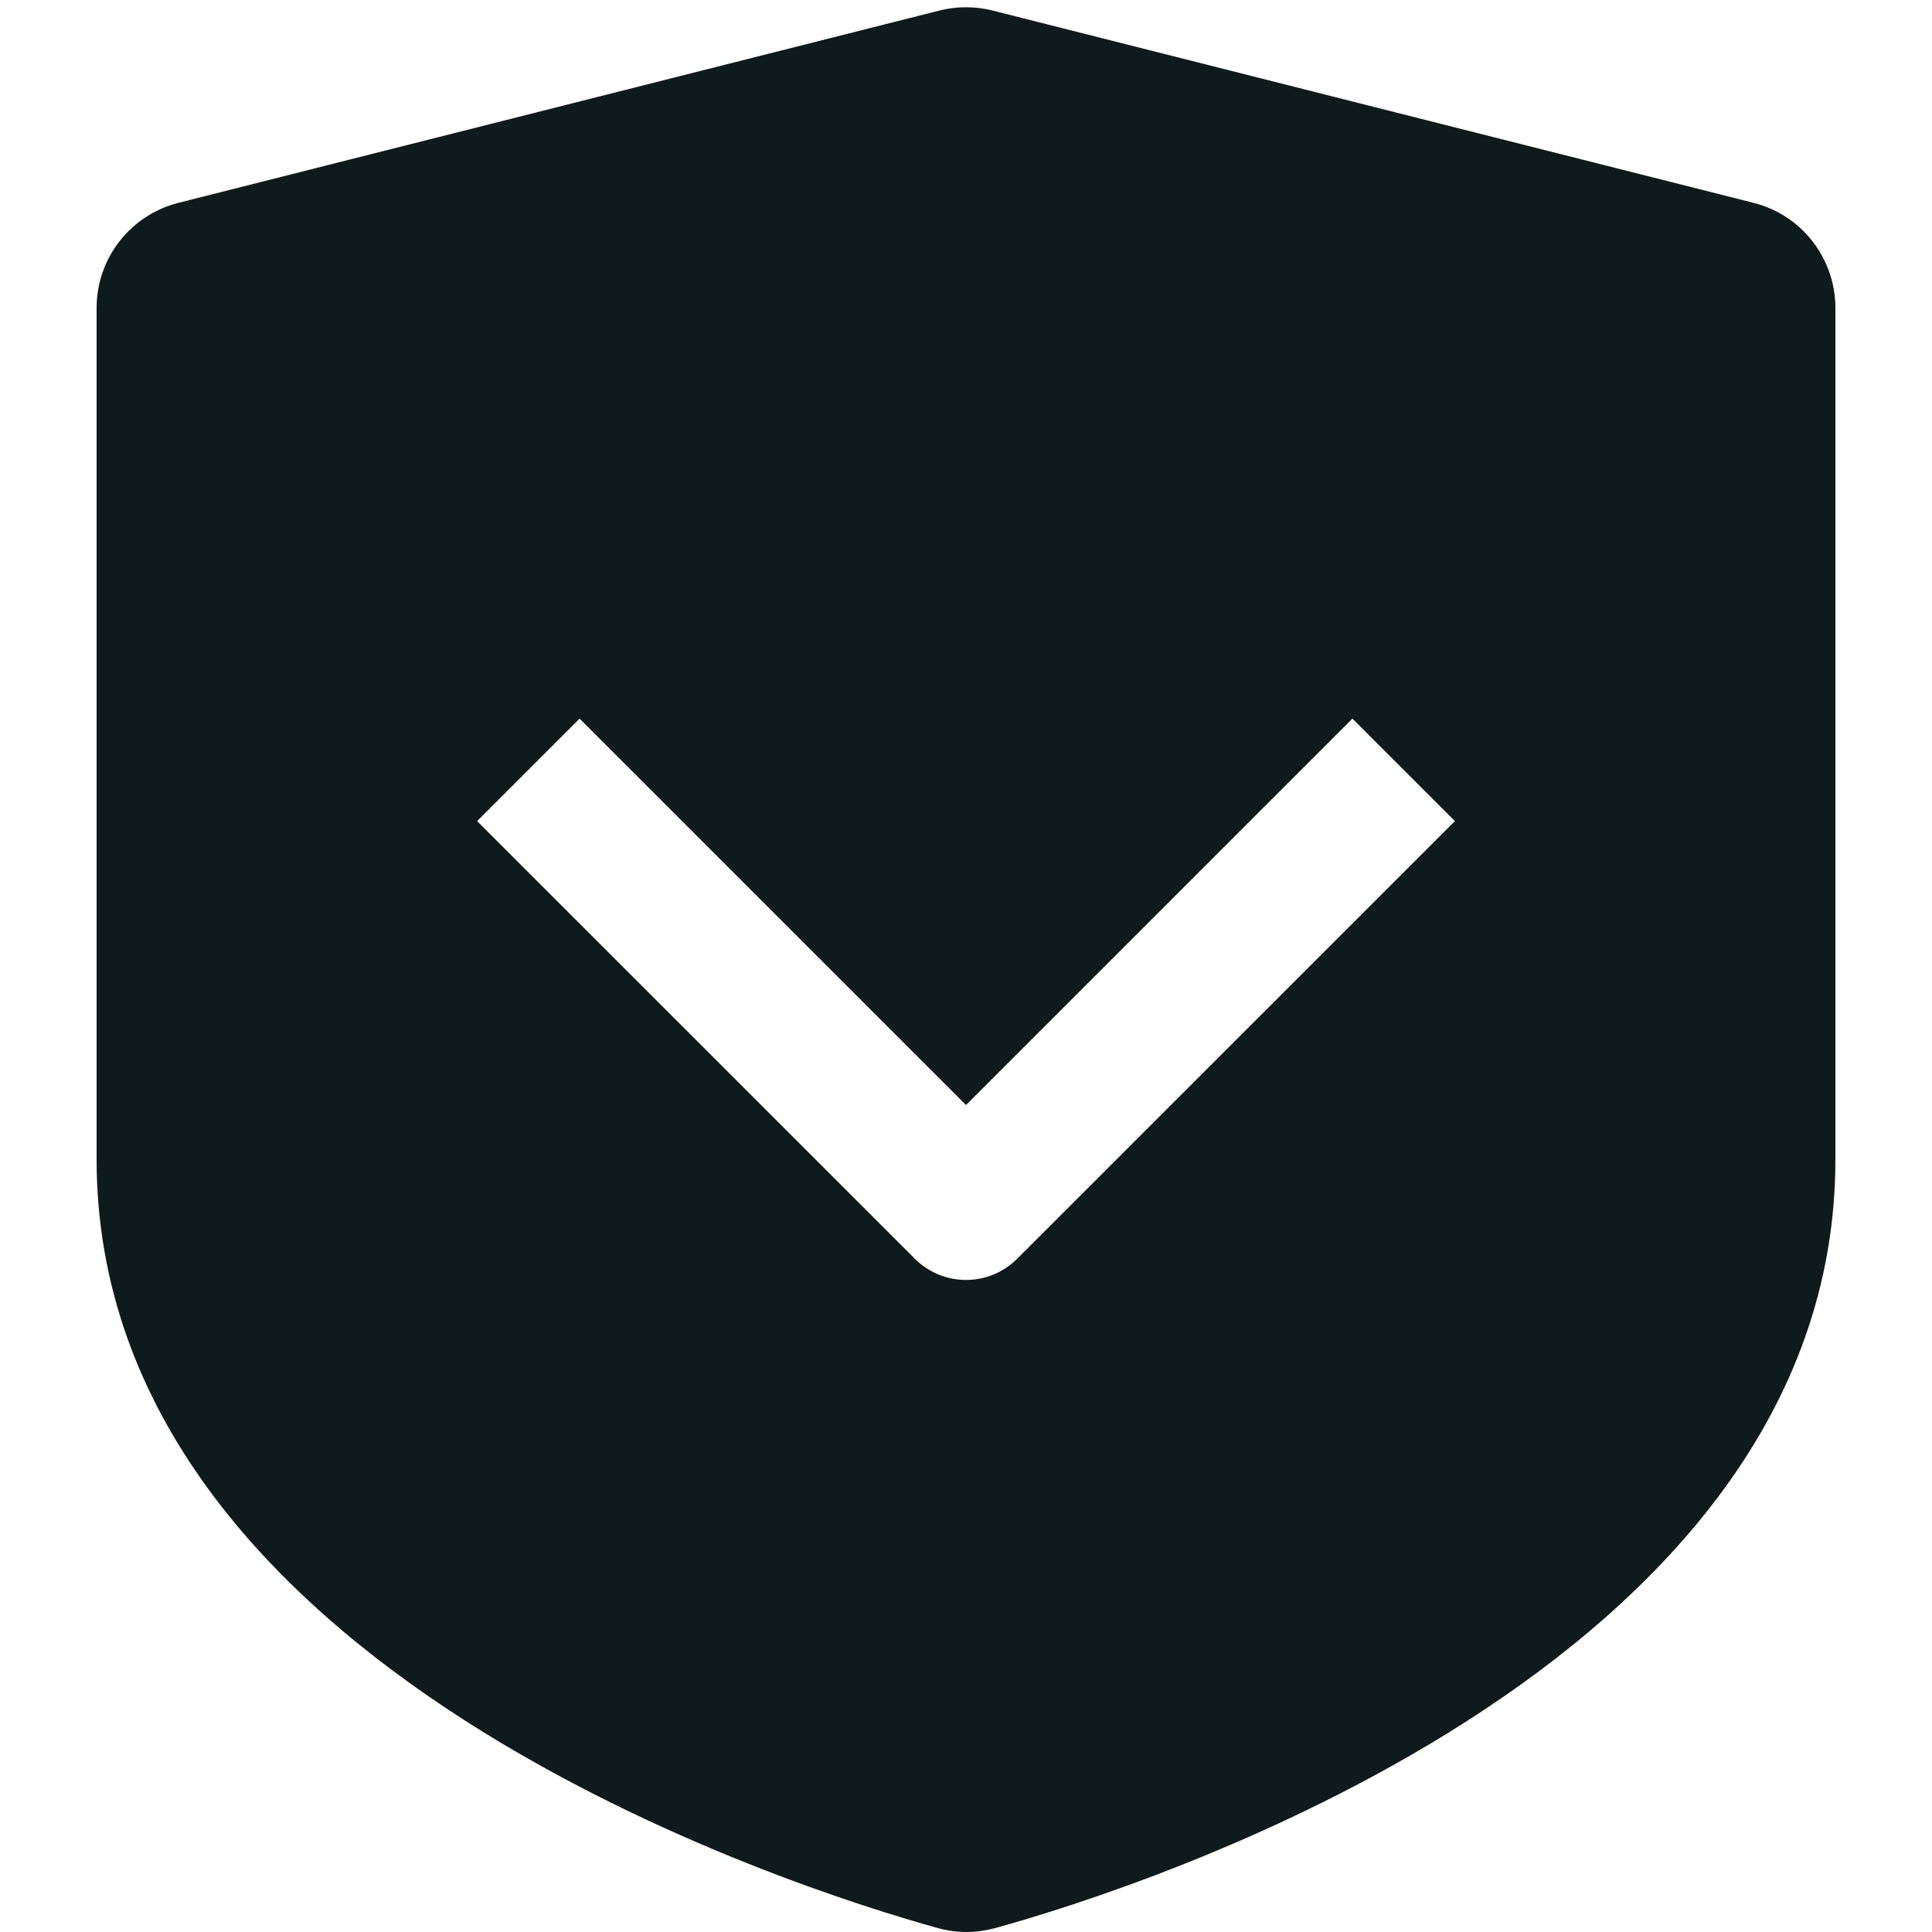 <svg width="20" height="20" viewBox="0 0 20 20" fill="none" xmlns="http://www.w3.org/2000/svg">
<path d="M18.153 2.1L10.271 0.108C10.093 0.064 9.907 0.064 9.729 0.108L1.846 2.1C1.604 2.161 1.39 2.302 1.237 2.498C1.083 2.695 1 2.938 1 3.187V12C1 17.277 8.249 19.554 9.7 19.957C9.798 19.985 9.899 19.999 10 20C10.101 20 10.202 19.986 10.3 19.96C11.753 19.56 19 17.28 19 12.003V3.187C19 2.937 18.916 2.695 18.763 2.498C18.61 2.301 18.395 2.161 18.153 2.1ZM10.53 13.03C10.46 13.1 10.378 13.155 10.287 13.193C10.196 13.231 10.098 13.25 10 13.25C9.902 13.25 9.804 13.231 9.713 13.193C9.622 13.155 9.54 13.1 9.47 13.03L4.939 8.5L6 7.439L10 11.439L14 7.439L15.061 8.5L10.53 13.03Z" fill="#0F1A1C"/>
</svg>
